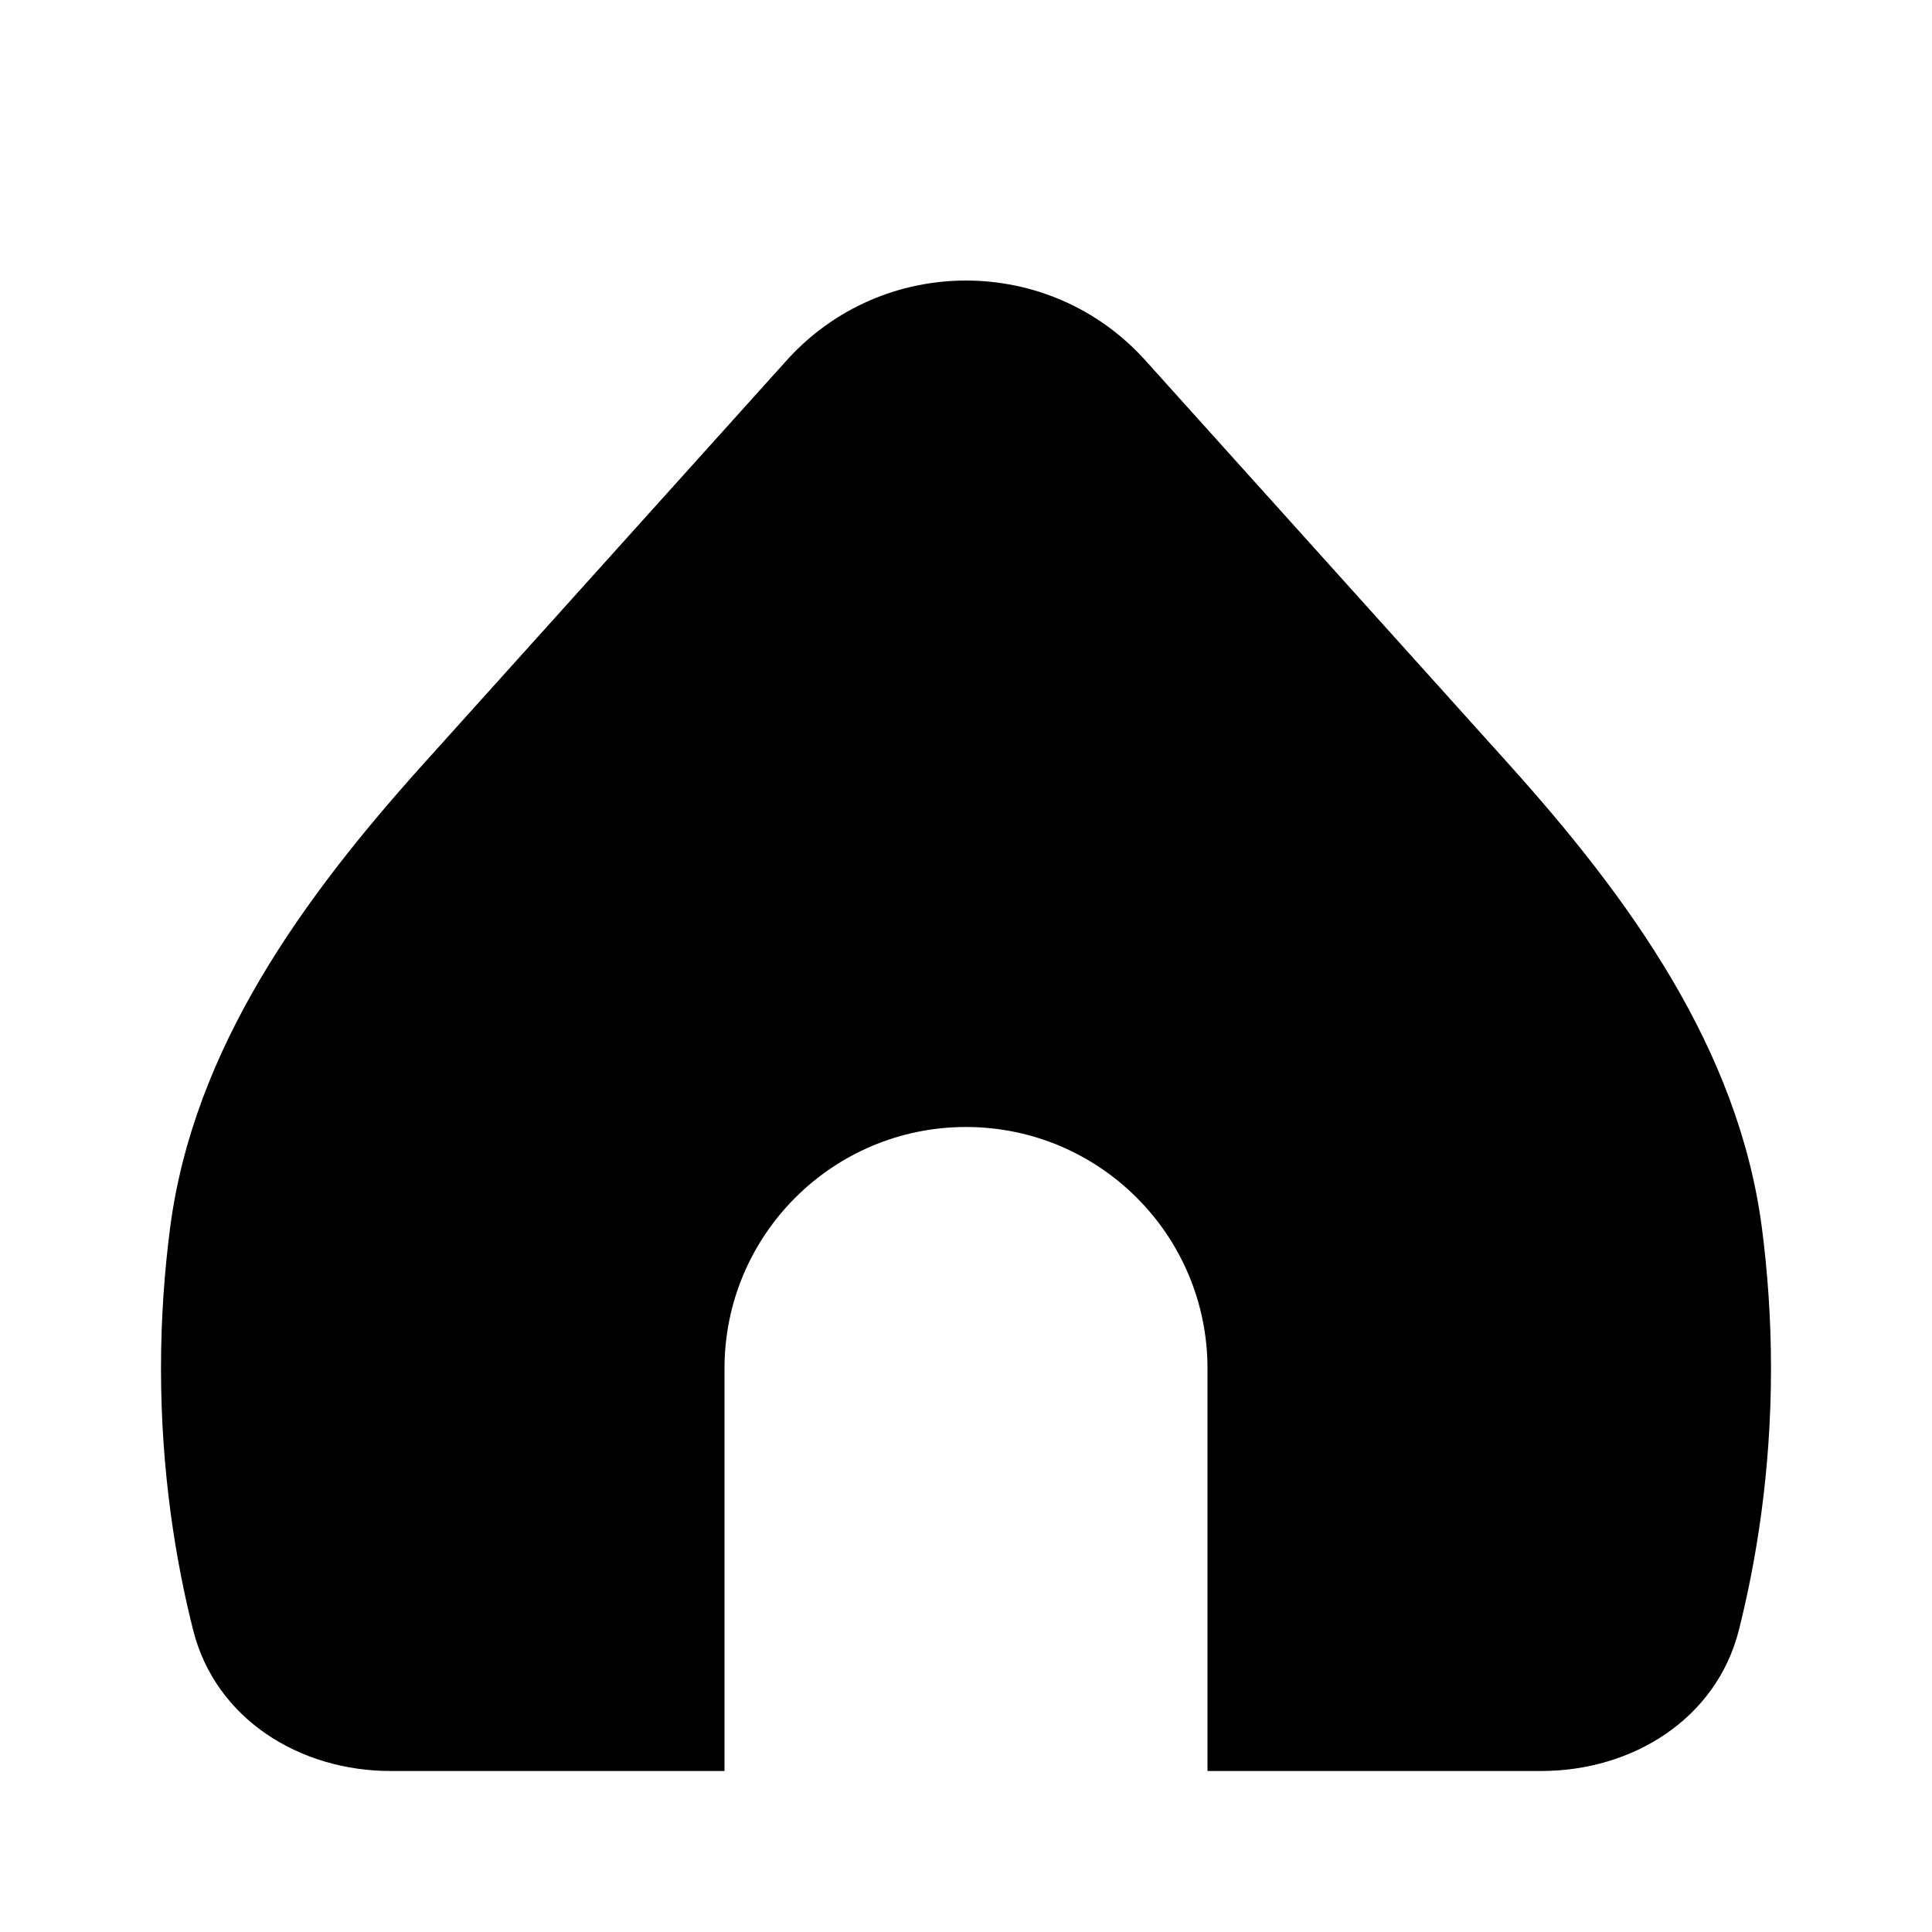 <svg width="24" height="24" viewBox="0 0 24 24" fill="none" xmlns="http://www.w3.org/2000/svg">
<path d="M9.771 4.478C10.962 3.154 13.038 3.154 14.229 4.478L18.735 9.484C20.238 11.153 21.596 13.026 21.887 15.253C21.956 15.785 22 16.371 22 17C22 18.297 21.813 19.407 21.601 20.249C21.323 21.351 20.282 22 19.145 22H15V17C15 15.343 13.657 14 12 14C10.343 14 9 15.343 9 17V22H4.854C3.718 22 2.677 21.351 2.399 20.249C2.187 19.407 2 18.297 2 17C2 16.371 2.044 15.785 2.113 15.253C2.404 13.026 3.762 11.153 5.265 9.484L9.771 4.478Z" fill="black"/>
</svg>
